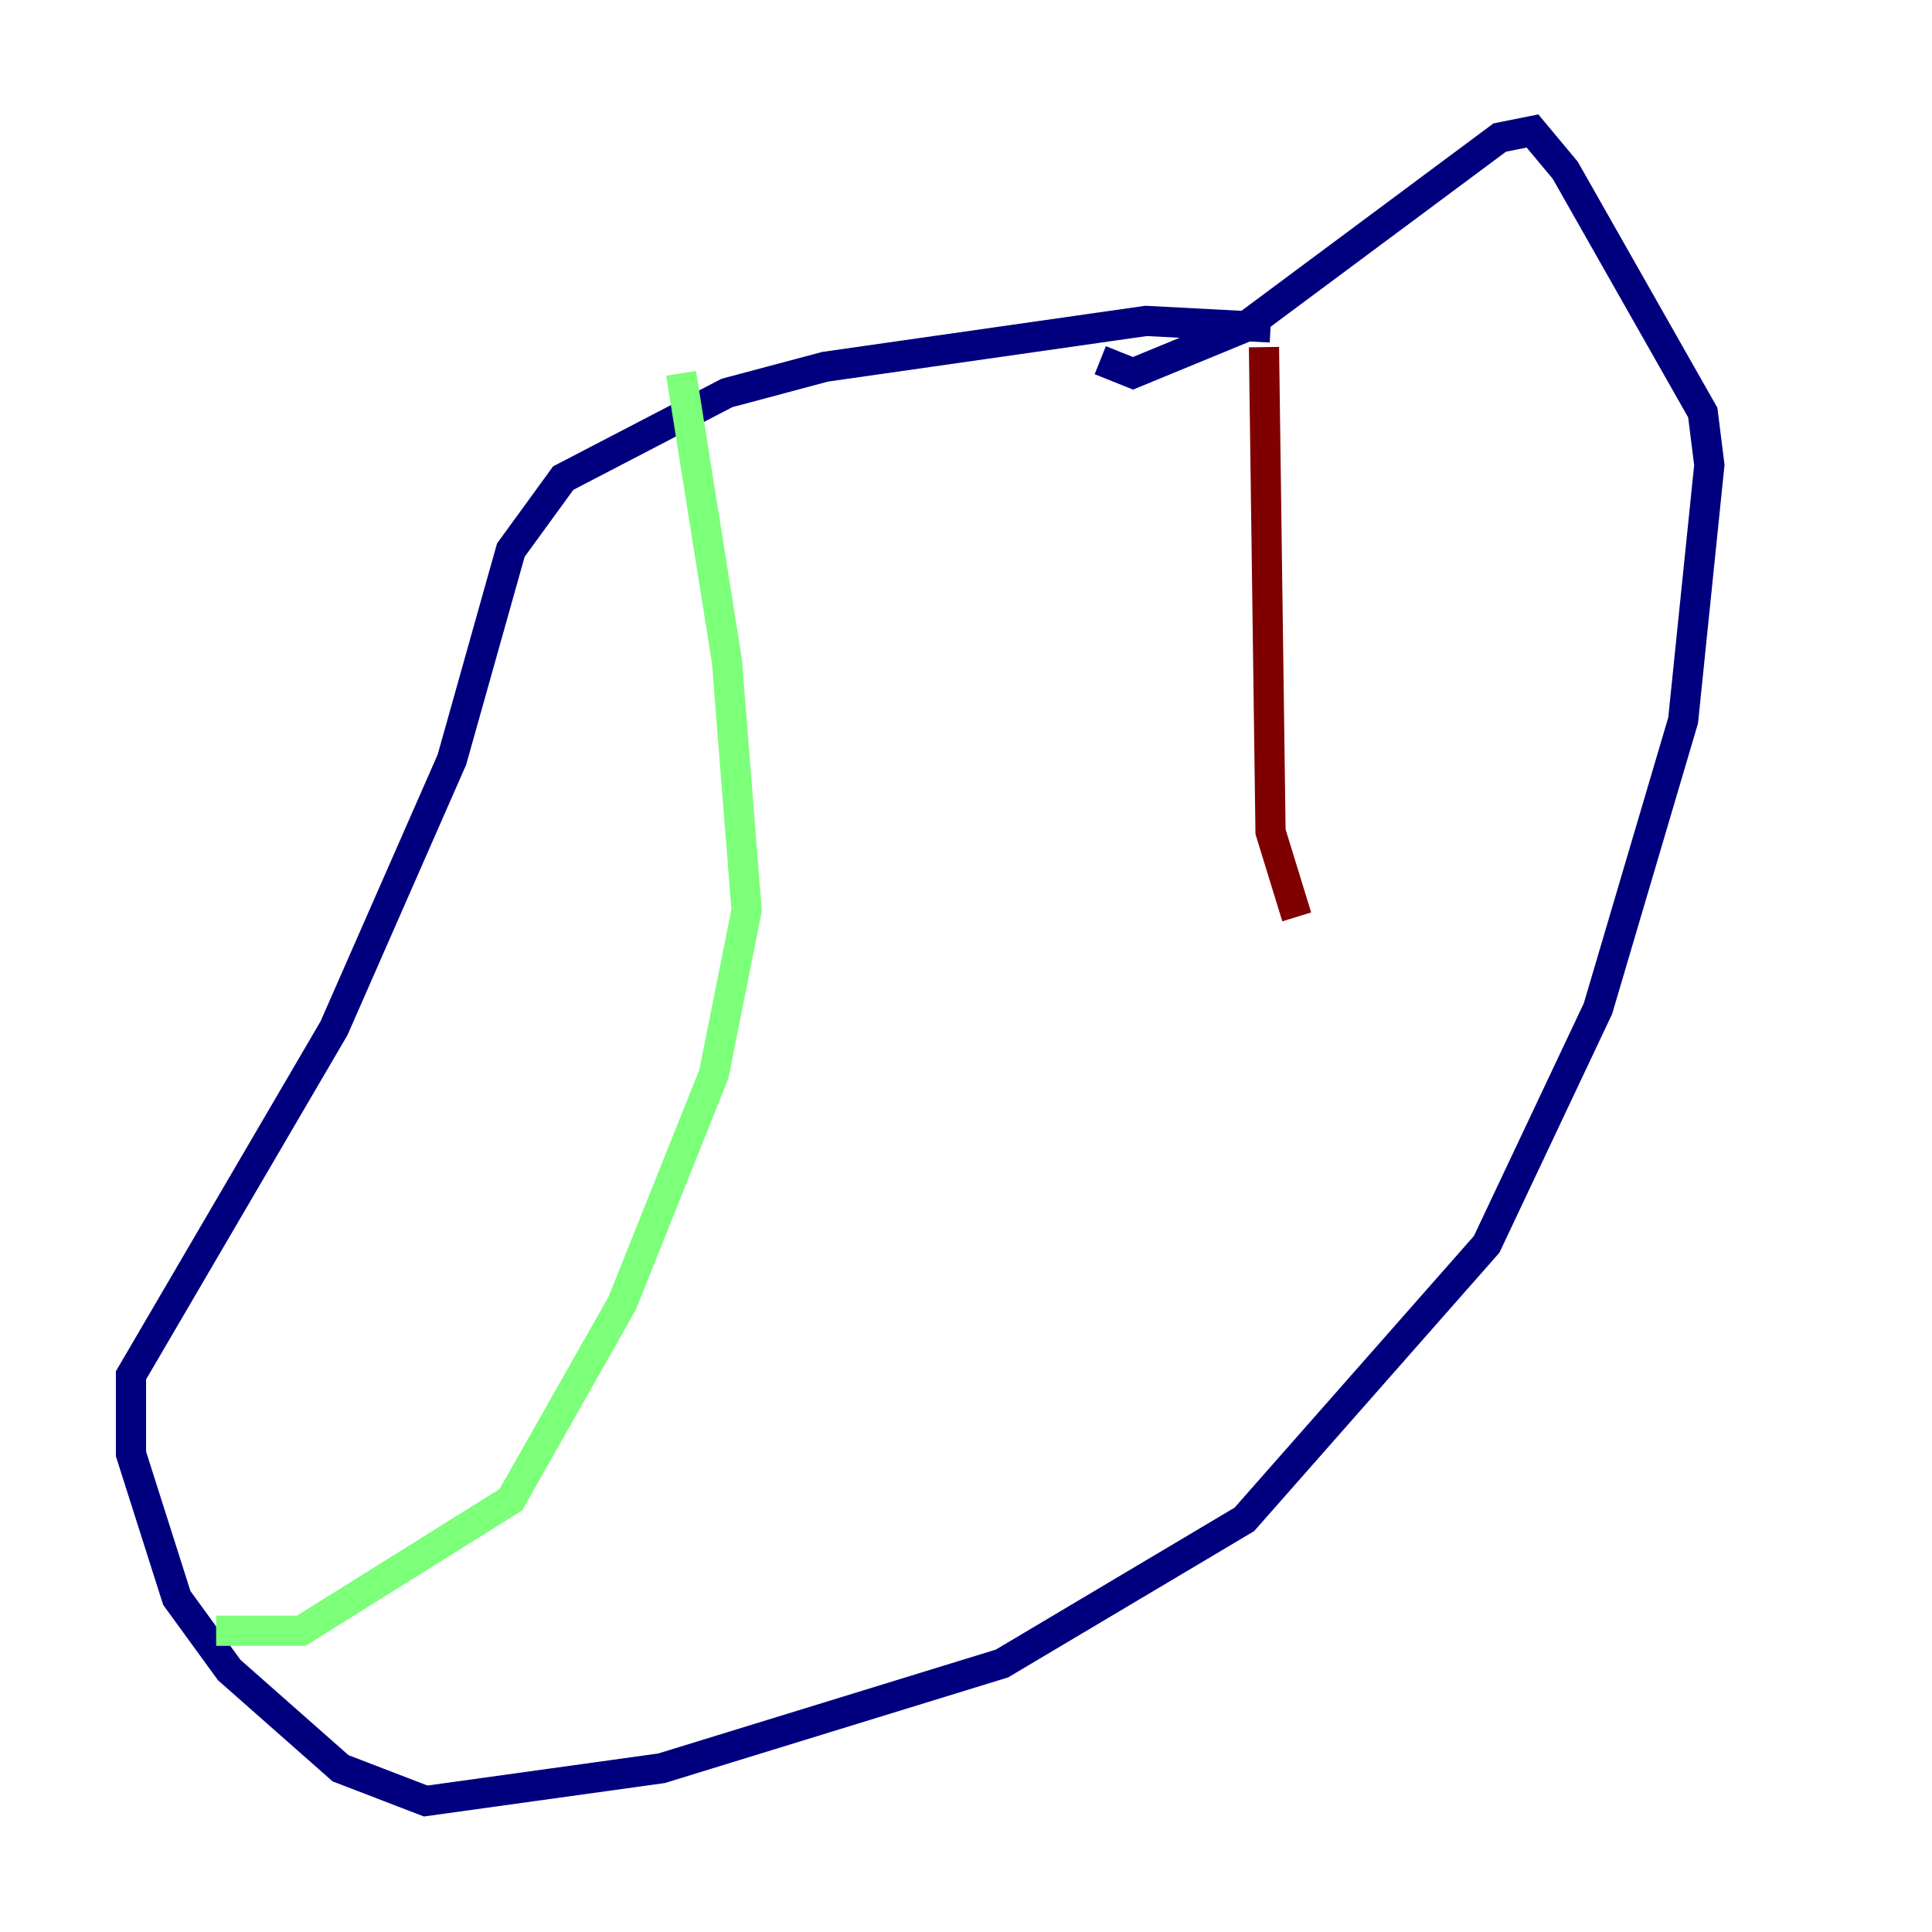 <?xml version="1.0" encoding="utf-8" ?>
<svg baseProfile="tiny" height="128" version="1.2" viewBox="0,0,128,128" width="128" xmlns="http://www.w3.org/2000/svg" xmlns:ev="http://www.w3.org/2001/xml-events" xmlns:xlink="http://www.w3.org/1999/xlink"><defs /><polyline fill="none" points="84.176,21.695 75.932,21.261 54.671,24.298 48.163,26.034 37.315,31.675 33.844,36.447 29.939,50.332 22.129,68.122 8.678,91.119 8.678,96.325 11.715,105.871 15.186,110.644 22.563,117.153 28.203,119.322 43.824,117.153 66.386,110.21 82.441,100.664 98.495,82.441 105.871,66.82 111.512,47.729 113.248,30.807 112.814,27.336 103.702,11.281 101.532,8.678 99.363,9.112 82.441,21.695 75.064,24.732 72.895,23.864" stroke="#00007f" stroke-width="2" /><polyline fill="none" points="45.125,24.732 48.163,43.824 49.464,60.312 47.295,71.159 41.22,86.346 33.844,99.363 19.959,108.041 14.319,108.041" stroke="#7cff79" stroke-width="2" /><polyline fill="none" points="83.742,22.997 84.176,55.105 85.912,60.746" stroke="#7f0000" stroke-width="2" /></svg>